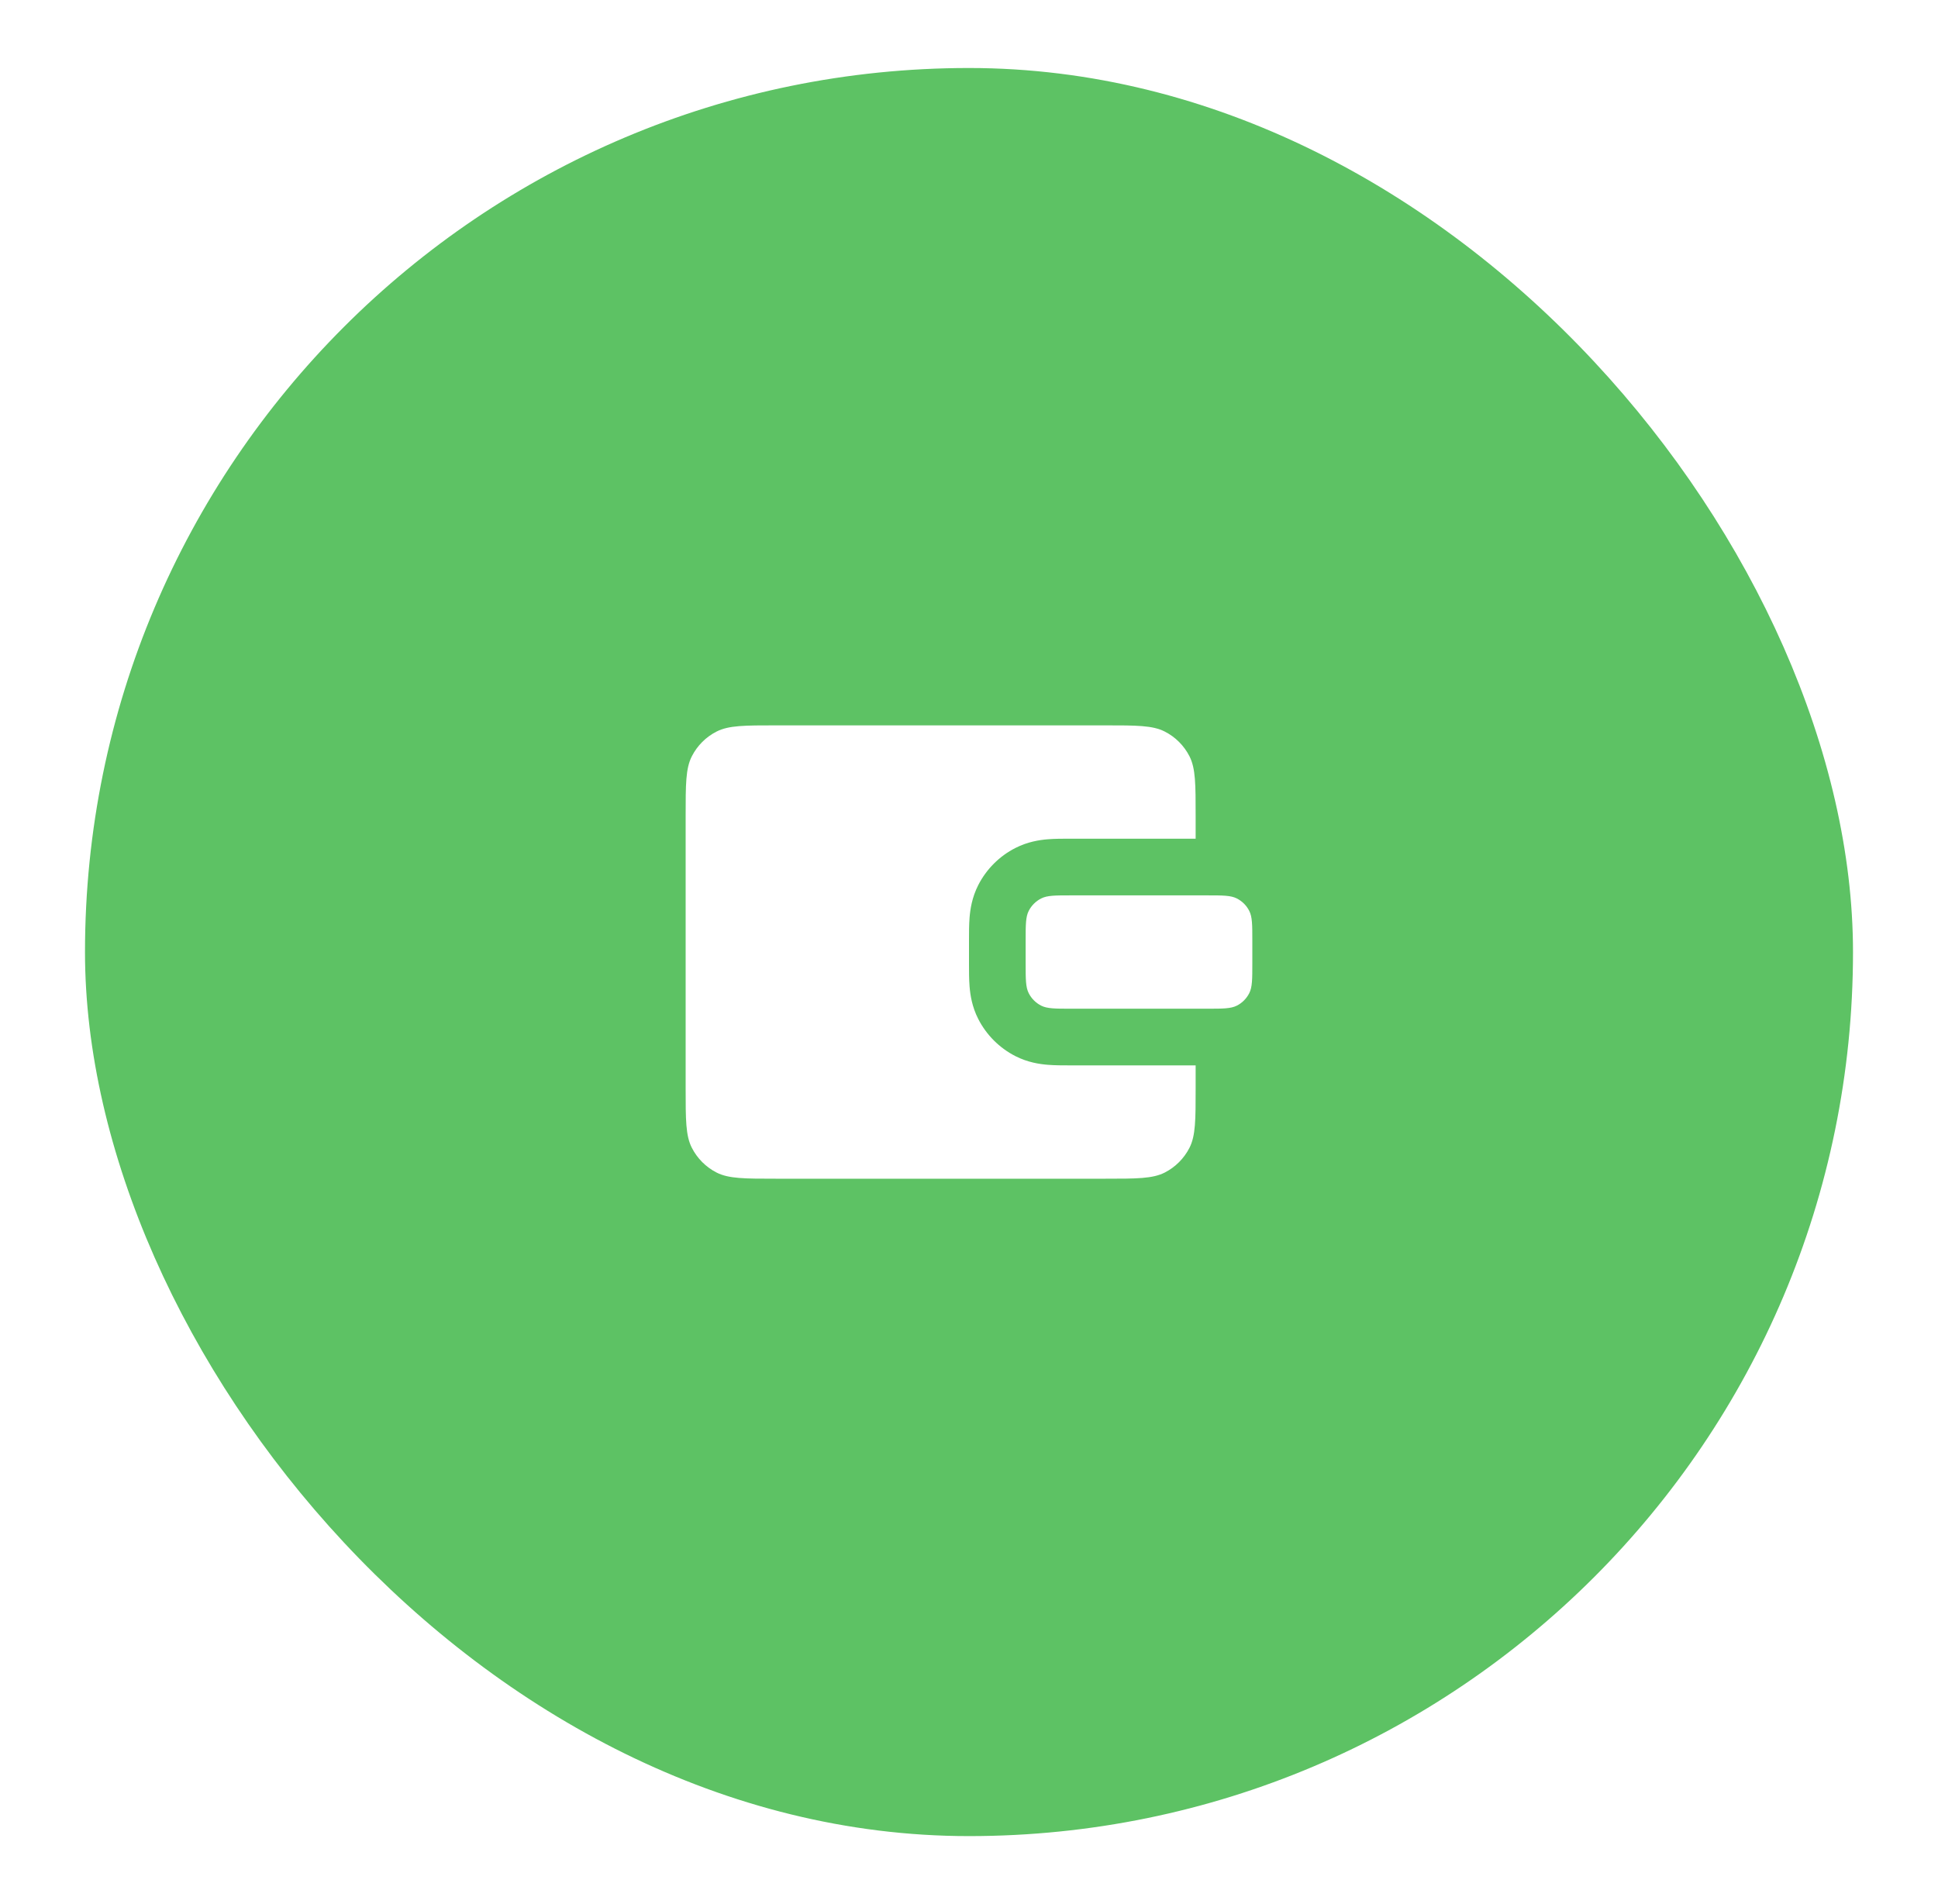 <svg width="57" height="56" viewBox="0 0 57 56" fill="none" xmlns="http://www.w3.org/2000/svg">
<g filter="url(#filter0_d_3_18357)">
<rect x="2.5" y="1" width="52" height="52" rx="26" fill="#5DC264"/>
<path d="M30.166 26.666C30.166 26.2 30.166 25.966 30.257 25.788C30.337 25.631 30.465 25.504 30.622 25.424C30.8 25.333 31.033 25.333 31.5 25.333H35.5C35.967 25.333 36.2 25.333 36.378 25.424C36.535 25.504 36.662 25.631 36.742 25.788C36.833 25.966 36.833 26.2 36.833 26.666V27.333C36.833 27.8 36.833 28.033 36.742 28.211C36.662 28.368 36.535 28.496 36.378 28.576C36.2 28.666 35.967 28.666 35.5 28.666H31.5C31.033 28.666 30.8 28.666 30.622 28.576C30.465 28.496 30.337 28.368 30.257 28.211C30.166 28.033 30.166 27.8 30.166 27.333V26.666Z" fill="white"/>
<path d="M32.5 20.333H22.833C21.9 20.333 21.433 20.333 21.076 20.515C20.763 20.674 20.508 20.929 20.348 21.243C20.166 21.599 20.166 22.066 20.166 23V31C20.166 31.933 20.166 32.4 20.348 32.756C20.508 33.07 20.763 33.325 21.076 33.485C21.433 33.666 21.9 33.666 22.833 33.666H32.5C33.433 33.666 33.9 33.666 34.257 33.485C34.57 33.325 34.825 33.07 34.985 32.756C35.166 32.4 35.166 31.933 35.166 31V30.333L31.461 30.333C31.263 30.333 31.026 30.333 30.817 30.316C30.575 30.296 30.228 30.246 29.865 30.061C29.395 29.821 29.012 29.438 28.772 28.968C28.587 28.605 28.537 28.258 28.517 28.016C28.5 27.807 28.5 27.57 28.5 27.372V26.628C28.5 26.429 28.5 26.192 28.517 25.983C28.537 25.741 28.587 25.395 28.772 25.031C29.012 24.561 29.395 24.178 29.865 23.939C30.228 23.754 30.575 23.703 30.817 23.683C31.026 23.666 31.263 23.666 31.461 23.666L35.166 23.666V23C35.166 22.066 35.166 21.599 34.985 21.243C34.825 20.929 34.57 20.674 34.257 20.515C33.9 20.333 33.433 20.333 32.5 20.333Z" fill="white"/>
</g>
<defs>
<filter id="filter0_d_3_18357" x="0.5" y="0" width="56" height="56" filterUnits="userSpaceOnUse" color-interpolation-filters="sRGB">
<feFlood flood-opacity="0" result="BackgroundImageFix"/>
<feColorMatrix in="SourceAlpha" type="matrix" values="0 0 0 0 0 0 0 0 0 0 0 0 0 0 0 0 0 0 127 0" result="hardAlpha"/>
<feOffset dy="1"/>
<feGaussianBlur stdDeviation="1"/>
<feComposite in2="hardAlpha" operator="out"/>
<feColorMatrix type="matrix" values="0 0 0 0 0.063 0 0 0 0 0.094 0 0 0 0 0.157 0 0 0 0.04 0"/>
<feBlend mode="normal" in2="BackgroundImageFix" result="effect1_dropShadow_3_18357"/>
<feBlend mode="normal" in="SourceGraphic" in2="effect1_dropShadow_3_18357" result="shape"/>
</filter>
</defs>
</svg>
